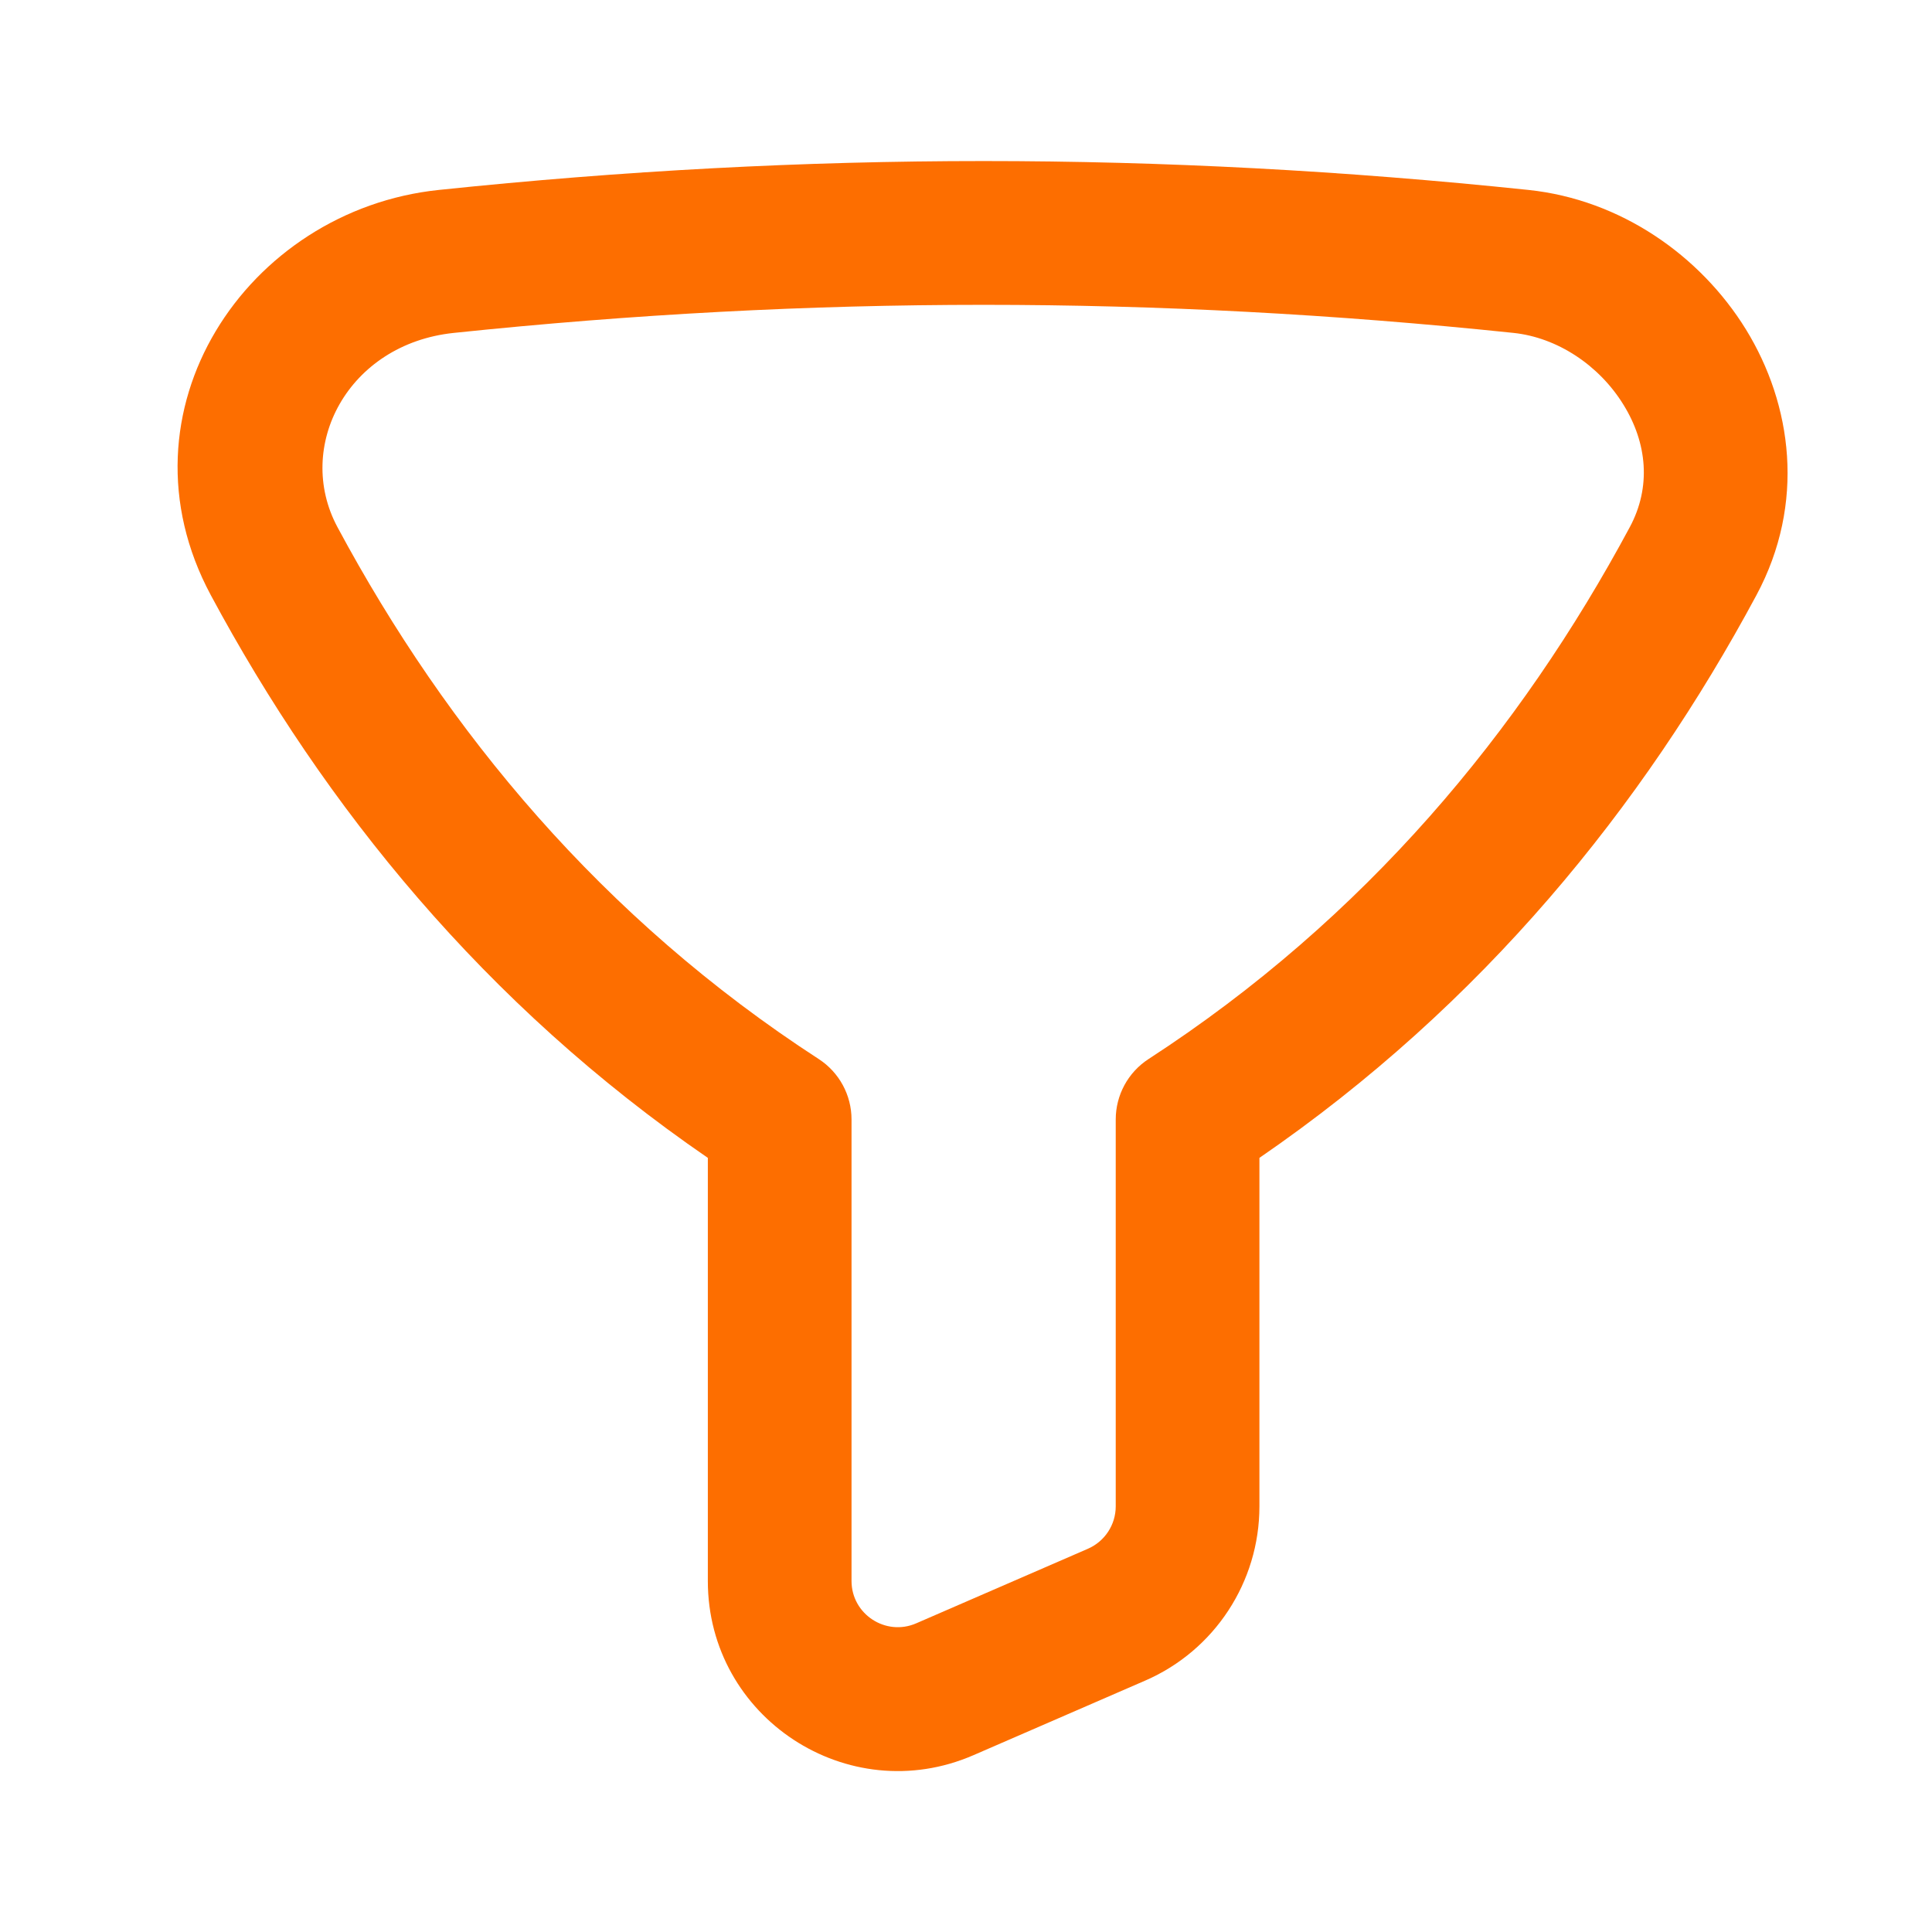 <svg width="16" height="16" viewBox="0 0 16 16" fill="none" xmlns="http://www.w3.org/2000/svg">
<path fill-rule="evenodd" clip-rule="evenodd" d="M3.758 2.757C6.724 2.447 9.568 2.447 12.534 2.757C12.897 2.795 13.244 3.025 13.445 3.352C13.641 3.669 13.676 4.033 13.497 4.366C12.591 6.054 11.306 7.606 9.511 8.771C9.342 8.881 9.24 9.069 9.24 9.271V12.475C9.24 12.628 9.149 12.765 9.01 12.826L7.587 13.444C7.335 13.553 7.052 13.368 7.052 13.093V9.271C7.052 9.069 6.95 8.881 6.781 8.771C4.986 7.607 3.701 6.054 2.795 4.366C2.437 3.7 2.879 2.849 3.758 2.757ZM12.658 1.573C9.61 1.254 6.682 1.254 3.634 1.573C2.043 1.739 0.928 3.406 1.746 4.929C2.686 6.68 4.015 8.321 5.862 9.589V13.093C5.862 14.225 7.023 14.986 8.061 14.536L9.484 13.918C10.058 13.669 10.43 13.102 10.43 12.475V9.589C12.277 8.321 13.606 6.68 14.546 4.929C14.955 4.167 14.841 3.349 14.459 2.728C14.082 2.117 13.422 1.653 12.658 1.573Z" fill="#FD6E00"/>
</svg>
